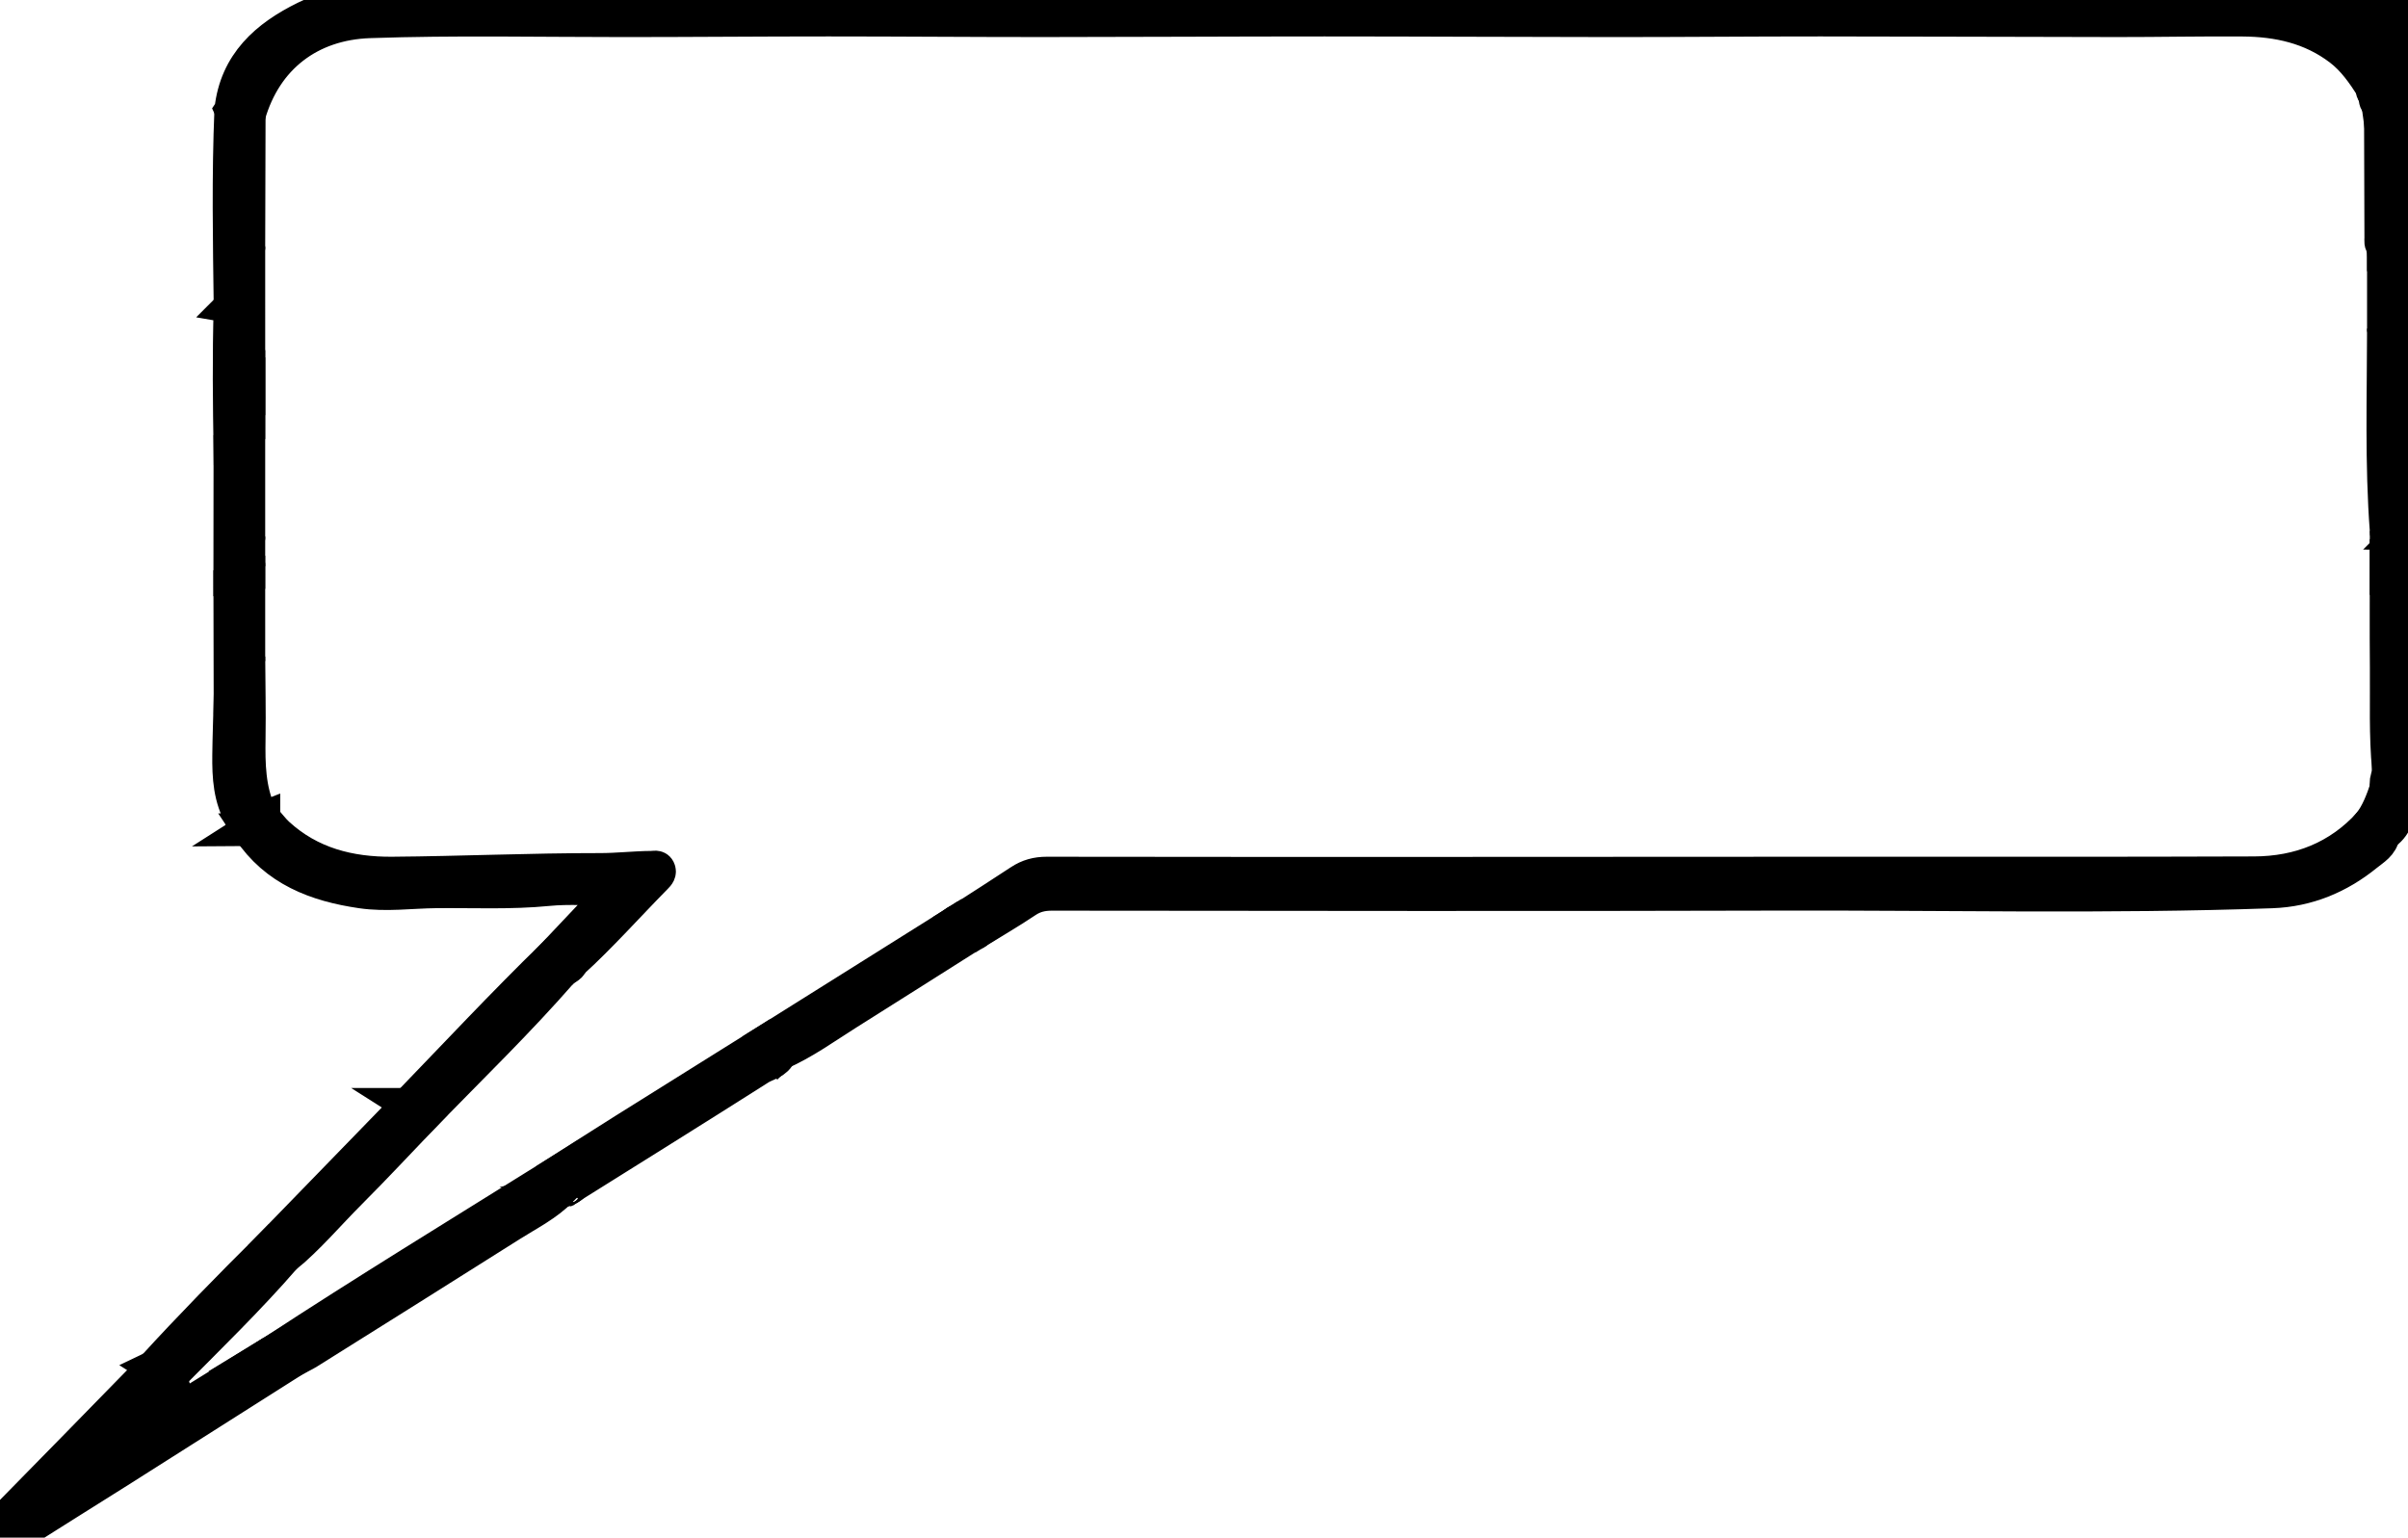<?xml version="1.0" encoding="UTF-8"?>
<svg xmlns="http://www.w3.org/2000/svg" viewBox="0 0 880 562">
    <defs>
        <style>
            .cls-2,.cls-3,.cls-4,.cls-5,.cls-6,.cls-7,.cls-8,.cls-9,.cls-10,.cls-11,.cls-12,.cls-13,.cls-14,.cls-15{stroke: black; stroke-width:12px;}
            .cls-1{fill:transparent;}

        </style>
    </defs>
    <path class="cls-1"
          d="m879.892,288c0,89.969-.025,179.938.096,269.907.005,3.423-.672,4.094-4.095,4.093-290.6-.102-581.199-.102-871.799,0-3.422.001-4.096-.669-4.094-4.092C.107,373.304.107,188.701 0,4.097-.002.676.668-.012,4.094 0c43.323.149,86.647.098,129.97.098-.232.737-.794.97-1.5.983-7.393.137-14.452,2.056-20.969,5.246-14.248,6.975-25.387,16.734-27.233,33.823-1.014,23.965-.566,47.934-.259,71.904-.553,17.66-.325,35.32-.056,52.981-.017,15.328-.034,30.655-.051,45.983.032,14.996.064,29.993.096,44.989-.177,6.638-.435,13.276-.511,19.916-.092,8.004.325,15.939,4.594,23.09-.093.833.059,1.552.906,1.947l.028.04c.294.381.588.763.882,1.144l-.075-.065c.349.373.698.747,1.047,1.121-0,0-.08.052-.08.052,9.776,14.745,24.581,20.347,41.194,22.766,9.097,1.324,18.168.014,27.245-.079,13.621-.14,27.244.549,40.876-.788,7.775-.763,15.686-.138,24.626-.138-8.168,8.644-15.452,16.353-22.736,24.061-18.198,17.749-35.562,36.312-53.201,54.606,0,0,.039.074.039.074-.367.371-.734.743-1.102,1.114-16.549,17.036-33.099,34.073-49.648,51.109-14.383,14.314-28.582,28.807-42.29,43.772,0,0,.063-.03.063-.03-.364.354-.728.707-1.091,1.061 0,0,.071-.075.071-.075-.349.368-.697.735-1.046,1.102-0,0,.074-.077.074-.077-.354.362-.708.723-1.062,1.085 0,0,.071-.075.071-.075-.363.352-.725.703-1.088,1.055 0,0,.075-.07.075-.07-.361.373-.721.747-1.082,1.121-16.045,16.405-32.063,32.835-48.164,49.185-2.299,2.334-.083,3.444.871,4.977,1.38,2.216,2.942,2.06,5.013.742,11.635-7.402,23.359-14.663,35.012-22.035,21.495-13.599,42.962-27.243,64.441-40.869,1.597-.846,3.256-1.594,4.783-2.551,24.697-15.488,49.407-30.956,74.039-46.545,6.254-3.958,12.981-7.272,18.246-12.669.312-.069.627-.125.944-.169.962.35,1.601-.102,2.117-.855l-.035.051c.374.038.654-.106.841-.432,22.929-14.36,45.898-28.656,68.729-43.169,2.533-1.61,6.135-1.983,7.385-5.404,8.918-3.928,16.763-9.667,24.955-14.813,15.402-9.676,30.753-19.433,46.125-29.156l-.02.061c.35.013.616-.129.801-.427,6.062-3.736,12.234-7.307,18.138-11.277,2.934-1.972,5.874-2.639,9.321-2.636,88.394.056,176.789.24,265.182-.024,60.221-.18,120.454,1.292,180.664-.862,13.015-.466,24.552-5.257,34.615-13.444,2.493-2.029,5.66-3.711,6.167-7.468,2.195-1.282,3.715-3.277,4.66-5.484,1.612-3.764,2.816-7.704,4.191-11.57Z"/>
    <path class="cls-5"
          d="m84.362,40.15c1.846-17.089,12.984-26.848,27.233-33.823,6.517-3.19,13.577-5.109,20.969-5.246.706-.013,1.269-.246,1.5-.983,231.613,0,463.227,0,694.84 0,4.377,1.009,8.876,1.659,13.109,3.09,15.573,5.266,27.829,14.236,32.932,30.775-.02,4.23-3.08,4.046-5.969,4.111l-.052-.113c-.036-1.049.129-2.165-.945-2.873-.235-.135-.307-.33-.218-.585.102-.95.076-1.853-.898-2.401-3.345-5.16-6.749-10.193-11.778-14.024-10.543-8.031-22.677-10.647-35.507-10.741-15.31-.113-30.622.217-45.934.203-36.115-.034-72.23-.215-108.345-.227-25.296-.009-50.592.243-75.888.234-35.116-.013-70.232-.231-105.348-.233-34.283-.002-68.565.215-102.848.225-26.13.008-52.26-.226-78.389-.227-24.796-.001-49.593.227-74.389.235-31.119.01-62.24-.685-93.354.388-21.897.755-38.027,13.249-44.036,34.14-1.703.714-.058,4.099-2.827,3.77-2.111-.251-2.393-2.364-3.07-3.97-.246-.582-.526-1.15-.79-1.724Z"/>
    <path class="cls-13"
          d="m874.945,33.964c-5.103-16.539-17.359-25.509-32.932-30.775-4.234-1.432-8.732-2.082-13.109-3.09,15.471-0,30.943.123,46.411-.091,3.593-.05,4.693.563,4.686,4.498-.143,81.503-.108,163.006-.108,244.508-.323-.002-.642-.04-.957-.113-.067-2.633-.135-5.267-.202-7.9.143-.321.143-.643-0-.964 0-.684 0-1.367.001-2.051-.021-14.316-.041-28.632-.062-42.947 0-11.314.138-22.631-.038-33.942-.17-10.951.718-21.93-.75-32.851-.041-16.887.014-33.775-.187-50.661-.054-4.594.499-9.256-.703-13.804.105-9.993,1.395-20.066-2.048-29.815Z"/>
    <path class="cls-11"
          d="m878.934,248.9c.315.073.634.111.957.113v38.987c-1.375,3.866-2.578,7.806-4.191,11.57-.945,2.207-2.465,4.202-4.66,5.484-2.16-.812-5.38-.291-5.156-4.1,2.976-3.893,4.631-8.416,6.189-12.986,1.405-1.521.651-3.371.777-5.088.004-.595.007-1.19.011-1.786.048-8.703.096-17.405.144-26.107,5.14,1.051,6.614-1.466,5.929-6.087Z"/>
    <path class="cls-2"
          d="m865.885,300.954c-.224,3.809,2.996,3.288,5.156,4.1-.507,3.757-3.673,5.439-6.167,7.468-10.063,8.188-21.599,12.979-34.615,13.444-60.21,2.154-120.442.682-180.664.862-88.393.264-176.788.08-265.182.024-3.447-.002-6.387.664-9.321,2.636-5.905,3.969-12.077,7.541-18.138,11.277-.599-.481-.746-.114-.801.427,0,0,.02-.061.019-.062-2.914-.668-6.841,1.18-8.213-3.31.362-.231.725-.463,1.087-.694.659.681.775.246.794-.387l-.024.118c.399-.279.798-.559,1.197-.838,7.237-4.667,14.513-9.275,21.692-14.029,3.025-2.004,6.152-2.856,9.823-2.849,51.137.088,102.275.069,153.412.058,46.14-.01,92.281-.046,138.421-.063,49.805-.019,99.61.083,149.414-.107,16.441-.063,30.821-5.65,42.109-18.074Z"/>
    <path class="cls-9"
          d="m202.087,349.072c7.284-7.709,14.568-15.417,22.736-24.061-8.94,0-16.851-.625-24.626.138-13.633,1.337-27.255.648-40.876.788-9.077.093-18.148,1.404-27.245.079-16.613-2.419-31.417-8.021-41.193-22.766,3.005-.017,5.737-.374,5.519-4.417,1.734,2.002,3.292,4.198,5.232,5.975,11.818,10.821,26.208,14.453,41.756,14.332,25.297-.197,50.577-1.358,75.885-1.332,6.244.006,12.556-.742,18.853-.794.913-.008,2.109-.46,2.665.664.621,1.258-.182,2.147-1.049,3.026-10.268,10.412-19.976,21.373-30.781,31.256-1.946-1.784-5.469.185-6.874-2.888Z"/>
    <path class="cls-12"
          d="m108.044,496.843c-21.479,13.625-42.946,27.269-64.441,40.869-11.653,7.373-23.378,14.633-35.012,22.035-2.071,1.318-3.633,1.474-5.013-.742-.954-1.532-3.17-2.642-.871-4.977,16.101-16.35,32.119-32.78,48.164-49.185.361-.373.721-.747,1.082-1.121,0,0-.075.07-.074.07.363-.352.725-.704,1.087-1.055 0,0-.071.075-.071.075.354-.362.707-.723,1.061-1.085,0,0-.074.077-.074.077.349-.367.697-.735,1.045-1.103-0,0-.071.075-.07.075.364-.354.727-.707,1.091-1.061,0,0-.063.03-.063.03,2.048,1.318,5.429.069,6.454,3.353-0.0 0-.047-.032-.047-.032-.347.366-.693.731-1.04,1.097-0,0,.065-.067.065-.067-.368.345-.736.69-1.105,1.035-0,0,.07-.073.07-.073-.367.346-.733.692-1.1,1.037-0,0,.07-.069.07-.069-.34.372-.681.743-1.021,1.115-0,0,.067-.068.067-.068-.365.349-.73.698-1.095,1.046,0,0,.068-.066.068-.066-.397.286-.793.571-1.19.857-0,0-.034.006-.034.006l-.996.758c.041,1.798-1.501,2.376-2.514,3.43-6.464,6.728-12.846,13.535-19.395,20.464,2.146.765,3.274-.338,4.525-1.121,8.578-5.364,17.156-10.729,25.752-16.064,11.548-7.166,23.113-14.305,34.67-21.455.862-.014,1.597-.236,1.905-1.159l-.031-.009c2.268,2.142,6.434-.691,8.079,3.082Z"/>
    <path class="cls-14"
          d="m108.044,496.843c-1.646-3.773-5.811-.94-8.079-3.082,33.323-21.804,67.289-42.587,101.084-63.642-1.05,3.623,2.451,3.518,4.064,4.959-5.264,5.397-11.992,8.712-18.246,12.669-24.633,15.589-49.343,31.057-74.039,46.545-1.527.958-3.186,1.706-4.783,2.551Z"/>
    <path class="cls-4"
          d="m205.112,435.078c-1.613-1.441-5.114-1.335-4.064-4.959,9.072-5.769,18.117-11.581,27.222-17.298,16.941-10.637,33.916-21.22,50.877-31.825,1.28,2.384,4.547,1.89,5.946,4.103-1.25,3.421-4.852,3.794-7.385,5.404-22.831,14.513-45.8,28.809-68.729,43.169-.576-.431-.753-.086-.841.432,0,0,.035-.051.035-.052-.852-.077-1.627.038-2.117.855-.317.044-.631.1-.944.169Z"/>
    <path class="cls-15"
          d="m285.093,385.1c-1.399-2.212-4.666-1.718-5.946-4.103,22.937-14.393,45.875-28.785,68.813-43.178,1.372,4.49,5.299,2.643,8.213,3.31-15.372,9.724-30.723,19.481-46.125,29.157-8.192,5.147-16.038,10.886-24.955,14.813Z"/>
    <path class="cls-15"
          d="m202.087,349.072c1.405,3.073,4.928,1.104,6.874,2.888-.553,1.783-2.508,1.998-3.591,3.238-15.657,17.935-32.711,34.536-49.339,51.545-1.692-2.631-4.932-1.651-7.146-3.065,17.639-18.294,35.002-36.857,53.201-54.606Z"/>
    <path class="cls-4"
          d="m148.886,403.678c2.214,1.414,5.454.434,7.146,3.065-9.353,9.764-18.55,19.684-28.108,29.242-7.929,7.929-15.14,16.588-23.858,23.724-.95-2.843-4.533-1.535-5.89-3.735,16.549-17.036,33.099-34.073,49.648-51.109.367-.371.734-.743,1.102-1.114l-.039-.074Z"/>
    <path class="cls-14"
          d="m98.175,455.974c1.358,2.2,4.94.892,5.89,3.735-13.198,15.147-27.574,29.161-41.726,43.391-1.026-3.284-4.407-2.035-6.455-3.353,13.708-14.966,27.907-29.459,42.29-43.773Z"/>
    <path class="cls-10"
          d="m84.362,40.15c.264.574.545,1.142.79,1.724.678,1.606.96,3.719,3.07,3.97,2.769.33,1.123-3.056,2.826-3.769-.045,15.996-.089,31.992-.134,47.988-1.837,5.293-.847,10.772-.697,16.118.135,4.832-1.39,6.697-6.114,5.874-.308-23.969-.756-47.939.259-71.904Z"/>
    <path class="cls-8"
          d="m84.103,112.053c4.724.824,6.249-1.042,6.114-5.874-.149-5.346-1.139-10.825.698-16.118.001,18.004.002,36.008.003,54.012-1.088.983-1.088,1.967 0,2.95-0,1.005-.001,2.009-.001,3.014-1.711,2.93-.974,6.175-.728,9.175.404,4.921-1.477,6.638-6.142,5.822-.269-17.66-.497-35.321.056-52.981Z"/>
    <path class="cls-11"
          d="m96.401,298.833c.218,4.043-2.514,4.4-5.52,4.417-0.0 0.0.08-.051.08-.052-.349-.374-.698-.747-1.047-1.119-0,0,.075.065.075.064-.294-.382-.588-.762-.882-1.143,0,0-.028-.04-.028-.04-.018-.781-.165-1.502-.906-1.948-4.269-7.151-4.686-15.086-4.594-23.09.076-6.64.334-13.277.511-19.916,4.689.815,6.462-.979,6.102-5.848-.246-3.331-.987-6.882.728-10.148.056,9.972.276,19.946.122,29.915-.145,9.342-.011,18.581,3.97,27.294.114.798.362,1.492,1.293,1.65l.095-.037Z"/>
    <path class="cls-7"
          d="m84.047,165.034c4.665.816,6.546-.901,6.142-5.822-.246-3-.984-6.245.728-9.175-0,15.344-.001,30.688-.001,46.032-1.345,3.641-1.35,7.281.002,10.922 0,1.011 0,2.022 0,3.033-2.307.331-4.615.662-6.922.993.017-15.328.034-30.655.051-45.983Z"/>
    <path class="cls-6"
          d="m83.995,211.017c2.307-.331,4.615-.662,6.922-.992.001,9.995.002,19.991.003,29.986-1.715,3.266-.973,6.817-.728,10.148.359,4.869-1.413,6.662-6.102,5.848-.032-14.997-.064-29.993-.096-44.989Z"/>
    <path class="cls-9"
          d="m88.173,299.012c.741.445.888,1.166.906,1.948-.847-.396-.998-1.115-.906-1.948Z"/>
    <path class="cls-14"
          d="m206.056,434.909c.49-.817,1.265-.932,2.117-.855-.516.754-1.155,1.205-2.117.855Z"/>
    <path class="cls-9"
          d="m89.914,302.078c.349.373.698.746,1.047,1.119-.349-.372-.698-.746-1.047-1.119Z"/>
    <path class="cls-15"
          d="m356.154,341.191c.055-.541.202-.908.801-.427-.184.297-.451.44-.801.427Z"/>
    <path class="cls-14"
          d="m208.138,434.105c.088-.518.265-.864.841-.432-.187.326-.467.47-.841.432Z"/>
    <path class="cls-15"
          d="m148.925,403.752c-.367.371-.734.743-1.102,1.114.367-.371.734-.743,1.102-1.114Z"/>
    <path class="cls-9"
          d="m89.107,300.999c.294.381.588.762.882,1.143-.294-.381-.588-.762-.882-1.143Z"/>
    <path class="cls-14"
          d="m55.948,499.716c-.363.354-.726.708-1.091,1.061.363-.354.727-.708,1.091-1.061Z"/>
    <path class="cls-14"
          d="m54.927,500.702c-.348.368-.696.735-1.045,1.103.348-.368.697-.735,1.045-1.103Z"/>
    <path class="cls-14"
          d="m53.955,501.728c-.353.362-.707.723-1.061,1.085.353-.362.707-.723,1.061-1.085Z"/>
    <path class="cls-14"
          d="m52.965,502.738c-.362.352-.724.704-1.087,1.055.362-.352.725-.704,1.087-1.055Z"/>
    <path class="cls-14"
          d="m51.952,503.723c-.361.374-.721.747-1.082,1.121.361-.374.721-.747,1.082-1.121Z"/>
    <path class="cls-1"
          d="m90.921,240.01c-.001-9.995-.002-19.991-.003-29.986-0-1.011-0-2.022-0-3.033-.001-3.641-.001-7.281-.002-10.922 0-15.344.001-30.688.001-46.032 0-1.005.001-2.009.001-3.014-0-.983-0-1.967-0-2.95-.001-18.004-.002-36.008-.003-54.012.045-15.996.089-31.992.134-47.988,6.009-20.89,22.138-33.385,44.036-34.14,31.115-1.073,62.235-.379,93.354-.388,24.796-.008,49.593-.236,74.389-.235,26.13.001,52.26.235,78.389.227,34.283-.01,68.565-.227,102.848-.225,35.116.002,70.232.22,105.348.233,25.296.009,50.592-.242,75.888-.234,36.115.012,72.23.193,108.345.227,15.311.014,30.624-.315,45.934-.203,12.829.094,24.964,2.711,35.507,10.741,5.03,3.831,8.433,8.864,11.778,14.024-.042.928.076,1.796.898,2.401-.09.255-.017.45.218.585-.018,1.067-.073,2.146.945,2.873,0,0,.052.113.052.113.324,2.34.648,4.68.971,7.02.039,13.924.07,27.849.132,41.773.005,1.113-.292,2.357.812,3.216.05,1.324.1,2.648.151,3.971-.001,8.679-.002,17.359-.003,26.038-.024,24.665-.847,49.341,1.007,73.981-.002,2.997-.003,5.994-.005,8.991-0,13.594-.096,27.189.027,40.782.113,12.417-.385,24.851.793,37.247-.004.595-.007,1.19-.011,1.786-.821,1.61-1.015,3.316-.777,5.087-1.557,4.57-3.212,9.093-6.189,12.986-11.288,12.424-25.667,18.011-42.109,18.074-49.804.19-99.609.088-149.414.107-46.14.017-92.281.054-138.421.063-51.137.011-102.275.03-153.412-.058-3.671-.006-6.798.846-9.823,2.849-7.179,4.754-14.455,9.362-21.692,14.029-.399.279-.798.559-1.197.838,0,0,.024-.118.025-.116-.335-.017-.6.111-.795.386-.362.231-.725.463-1.087.694-22.938,14.393-45.876,28.785-68.813,43.178-16.961,10.605-33.936,21.187-50.877,31.825-9.105,5.717-18.15,11.529-27.222,17.298-33.795,21.055-67.76,41.839-101.084,63.642-0-0.0.031.008.031.009-.635.386-1.27.773-1.905,1.159-11.558,7.15-23.122,14.289-34.67,21.455-8.597,5.335-17.174,10.699-25.752,16.064-1.251.782-2.378,1.886-4.525,1.121,6.549-6.929,12.931-13.736,19.395-20.464,1.012-1.054,2.555-1.632,2.513-3.429.332-.252.664-.506.996-.759,0,0,.034-.006.034-.006.701.138,1.02-.256,1.19-.857,0,0-.068.066-.068.065.365-.349.73-.697,1.095-1.046,0,0-.067.068-.067.067.34-.372.681-.743,1.022-1.114-0,0-.07.069-.07.069.367-.346.733-.691,1.1-1.037-0,0-.07.073-.07.072.368-.345.736-.69,1.105-1.034,0,0-.065.067-.065.066.347-.366.694-.731,1.041-1.096 0,0,.046.032.047.032,14.152-14.23,28.528-28.244,41.726-43.391,8.717-7.136,15.928-15.795,23.858-23.724,9.558-9.558,18.755-19.478,28.108-29.242,16.627-17.009,33.681-33.611,49.339-51.546,1.083-1.24,3.038-1.455,3.591-3.238,10.805-9.882,20.514-20.844,30.781-31.256.867-.879,1.671-1.768,1.049-3.026-.555-1.124-1.752-.671-2.665-.664-6.297.052-12.608.8-18.853.794-25.308-.026-50.588,1.135-75.885,1.332-15.548.121-29.937-3.511-41.756-14.332-1.941-1.777-3.498-3.973-5.232-5.975.001-0-.095.036-.096.036-.107-.804-.476-1.401-1.292-1.65-3.981-8.714-4.115-17.952-3.97-27.294.155-9.969-.065-19.943-.122-29.915Z"/>
    <path class="cls-10"
          d="m871.042,94.056c-.05-1.324-.1-2.648-.151-3.971-0-13.432.016-26.864-.023-40.295-.005-1.595.529-3.358-.921-4.694-.324-2.34-.648-4.68-.971-7.02,2.889-.065,5.949.119,5.969-4.111,3.443,9.749,2.153,19.823,2.048,29.817-.039,8.46-.083,16.918-.113,25.376q-.021,5.904-5.837,4.899Z"/>
    <path class="cls-10"
          d="m868.925,37.962c-1.018-.727-.963-1.806-.945-2.873,1.073.708.909,1.823.945,2.873Z"/>
    <path class="cls-10"
          d="m867.762,34.504c-.823-.605-.94-1.473-.898-2.401.974.548,1,1.45.898,2.401Z"/>
    <path class="cls-3"
          d="m871.042,94.056q5.826,1.005,5.837-4.899c.03-8.458.074-16.916.113-25.376,1.203,4.547.649,9.208.704,13.803.2,16.885.145,33.774.187,50.659-.023,5.612-.045,11.225-.067,16.838-4.689.727-6.16-1.142-6.068-5.942.121-6.329,1.16-12.767-.709-19.045.001-8.679.002-17.359.003-26.038Z"/>
    <path class="cls-6"
          d="m872.041,203.066c.002-2.997.003-5.994.005-8.991,1.204,2.712.373,7.414,5.833,5.961.005,10.743-.025,21.486.048,32.228.013,1.913-.675,3.989.805,5.72-0.0.684-0,1.367-0,2.051-.112.094-.332.218-.316.276.066.24.205.46.317.688.067,2.633.135,5.267.202,7.9.685,4.621-.789,7.139-5.93,6.087-.042-15.563-.063-31.125-.15-46.688-.01-1.757.597-3.67-.813-5.233Z"/>
    <path class="cls-2"
          d="m877.815,145.081c.023-5.613.045-11.227.068-16.839,1.469,10.922.58,21.901.75,32.852.175,11.312.038,22.628.038,33.942-.25-.001-.499-.003-.749-.006-.036-16.65-.071-33.3-.107-49.95Z"/>
    <path class="cls-11"
          d="m877.922,195.031c.25.003.499.005.749.006.021,14.316.041,28.632.062,42.947-1.48-1.731-.792-3.807-.805-5.72-.074-10.742-.043-21.486-.048-32.229.014-1.668.028-3.337.042-5.005Z"/>
    <path class="cls-11"
          d="m878.733,241c-.112-.228-.25-.448-.317-.688-.016-.059.204-.182.316-.276.143.321.143.643 0.0.964Z"/>
    <path class="cls-2"
          d="m872.041,203.066c1.41,1.563.803,3.477.813,5.233.087,15.563.108,31.125.15,46.688-.047,8.702-.095,17.404-.143,26.107-1.178-12.395-.68-24.829-.793-37.246-.124-13.593-.028-27.188-.027-40.782Z"/>
    <path class="cls-2"
          d="m872.074,287.968c-.238-1.771-.044-3.477.777-5.087-.126,1.716.628,3.566-.777,5.087Z"/>
    <path class="cls-15"
          d="m349.817,336.856c.399-.279.798-.559,1.197-.838-.399.279-.798.559-1.197.838Z"/>
    <path class="cls-15"
          d="m349.048,337.125c.194-.275.459-.403.795-.386-.02.632-.136,1.066-.795.386Z"/>
    <path class="cls-14"
          d="m98.09,494.929c.635-.386,1.27-.772,1.905-1.159-.309.922-1.043,1.145-1.905,1.159Z"/>
    <path class="cls-14"
          d="m62.293,503.067c-.347.365-.694.73-1.041,1.096.347-.364.694-.73,1.041-1.096Z"/>
    <path class="cls-14"
          d="m61.317,504.097c-.368.344-.737.689-1.105,1.034.368-.344.737-.689,1.105-1.034Z"/>
    <path class="cls-14"
          d="m60.283,505.058c-.367.345-.733.691-1.1,1.037.367-.345.733-.691,1.1-1.037Z"/>
    <path class="cls-14"
          d="m59.252,506.026c-.341.371-.681.742-1.022,1.114.341-.371.681-.742,1.022-1.114Z"/>
    <path class="cls-14"
          d="m58.298,507.073c-.365.348-.73.697-1.095,1.046.365-.348.73-.697,1.095-1.046Z"/>
    <path class="cls-14"
          d="m57.271,508.054c-.169.601-.488.994-1.19.857.397-.286.793-.571,1.19-.857Z"/>
    <path class="cls-14"
          d="m56.047,508.917c-.332.254-.664.507-.996.759.332-.254.664-.507.996-.759Z"/>
    <path class="cls-7"
          d="m90.917,144.074c0.0.983 0,1.966 0,2.95-1.088-.983-1.088-1.966-0-2.95Z"/>
    <path class="cls-9"
          d="m95.013,297.219c.816.249,1.185.846,1.292,1.65-.93-.158-1.177-.852-1.292-1.65Z"/>
    <path class="cls-6"
          d="m90.916,196.07c.001,3.641.001,7.281.002,10.922-1.352-3.64-1.347-7.281-.002-10.922Z"/>
    <path class="cls-7"
          d="m877.922,195.031c-.014,1.668-.028,3.337-.042,5.005-5.46,1.452-4.63-3.249-5.833-5.961-1.854-24.64-1.031-49.316-1.007-73.981,1.869,6.278.83,12.716.709,19.045-.092,4.8,1.379,6.669,6.068,5.942.035,16.65.071,33.3.106,49.95Z"/>
    <path class="cls-3"
          d="m869.948,45.095c1.45,1.337.917,3.099.921,4.694.039,13.432.022,26.864.023,40.295-1.104-.859-.807-2.104-.812-3.216-.062-13.924-.093-27.849-.132-41.773Z"/>
</svg>